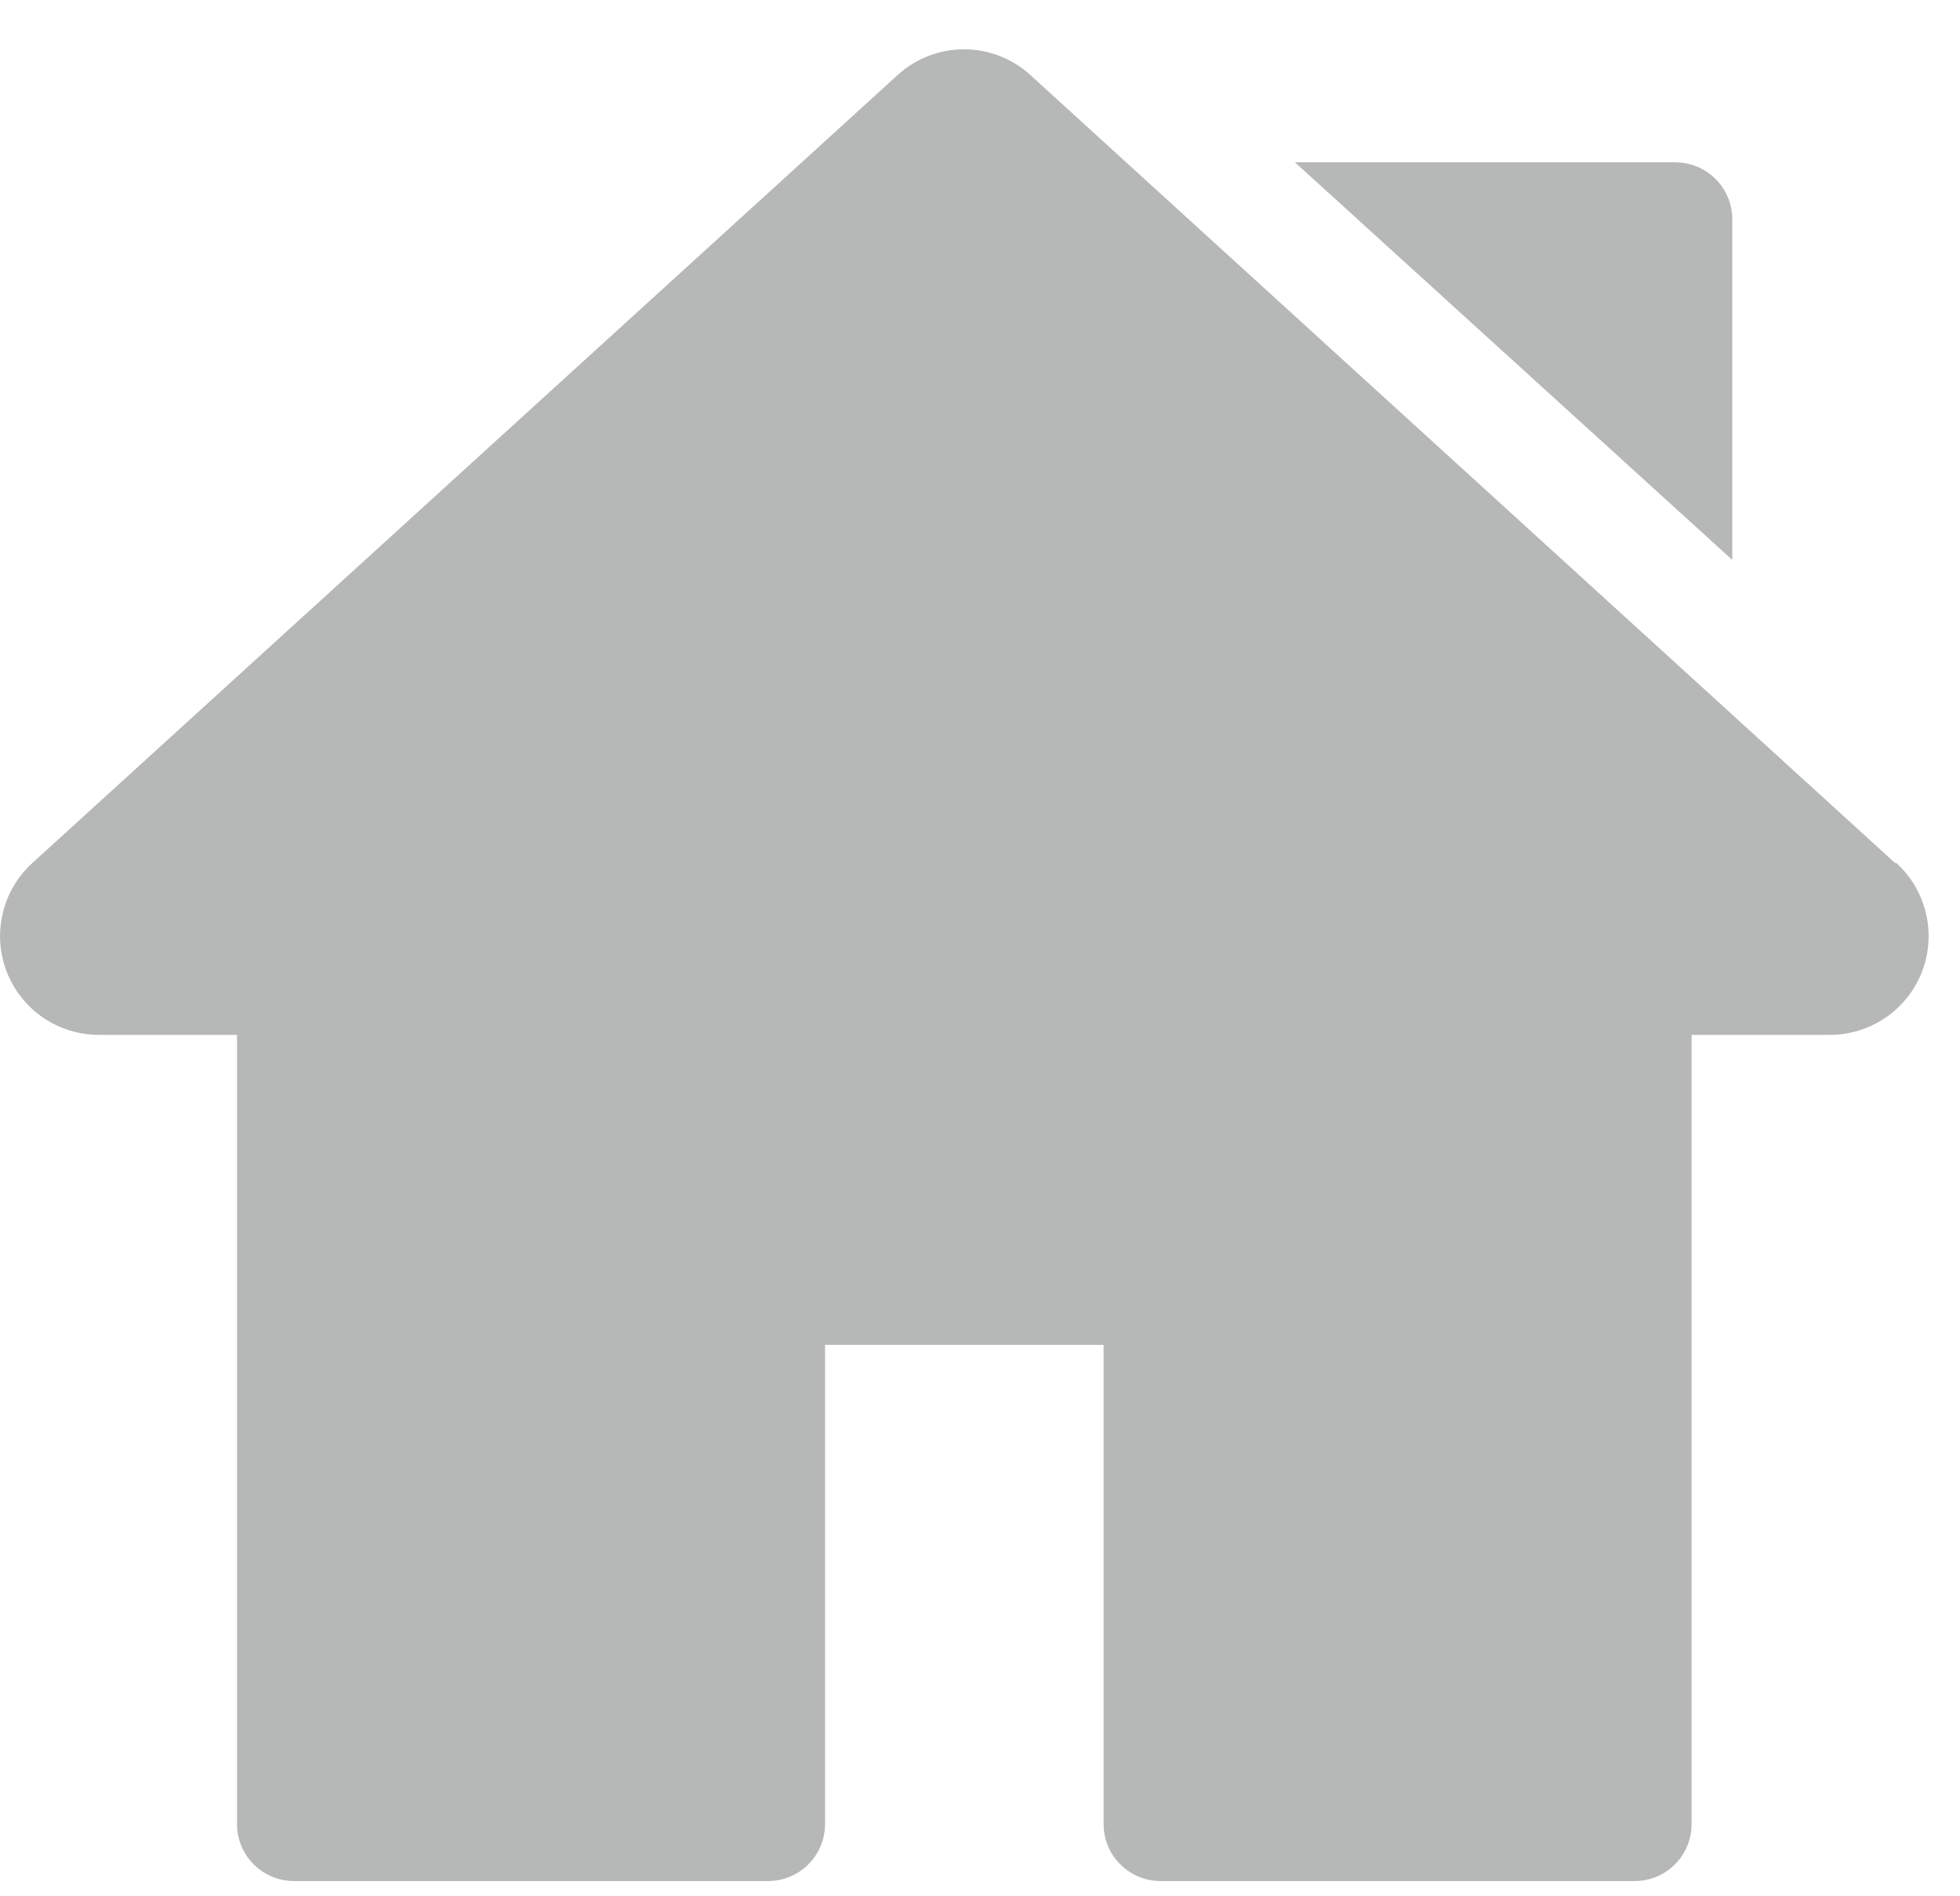 <svg width="31" height="30" viewBox="0 0 31 30" fill="none" xmlns="http://www.w3.org/2000/svg">
<path d="M29.973 13.653L16.3 1.19C16.013 0.926 15.637 0.78 15.247 0.78C14.857 0.78 14.481 0.926 14.194 1.19L0.512 13.653C0.279 13.865 0.115 14.143 0.043 14.45C-0.03 14.757 -0.007 15.079 0.106 15.373C0.22 15.668 0.421 15.921 0.681 16.099C0.941 16.277 1.25 16.372 1.565 16.372H3.749V28.859C3.749 29.098 3.844 29.327 4.013 29.495C4.181 29.664 4.41 29.759 4.649 29.759H12.149C12.388 29.759 12.617 29.664 12.785 29.495C12.954 29.327 13.049 29.098 13.049 28.859V21.277H17.455V28.859C17.455 29.098 17.55 29.327 17.719 29.495C17.887 29.664 18.116 29.759 18.355 29.759H25.855C26.094 29.759 26.323 29.664 26.491 29.495C26.66 29.327 26.755 29.098 26.755 28.859V16.372H28.94C29.256 16.372 29.564 16.277 29.824 16.099C30.084 15.921 30.285 15.668 30.399 15.373C30.512 15.079 30.535 14.757 30.462 14.45C30.39 14.143 30.226 13.865 29.993 13.653H29.973Z" fill="#B6B7B7"/>
<path d="M26.502 2.568H20.481L27.398 8.858V3.464C27.397 3.227 27.302 2.999 27.134 2.832C26.967 2.664 26.739 2.569 26.502 2.568Z" fill="#B6B7B7"/>
</svg>
